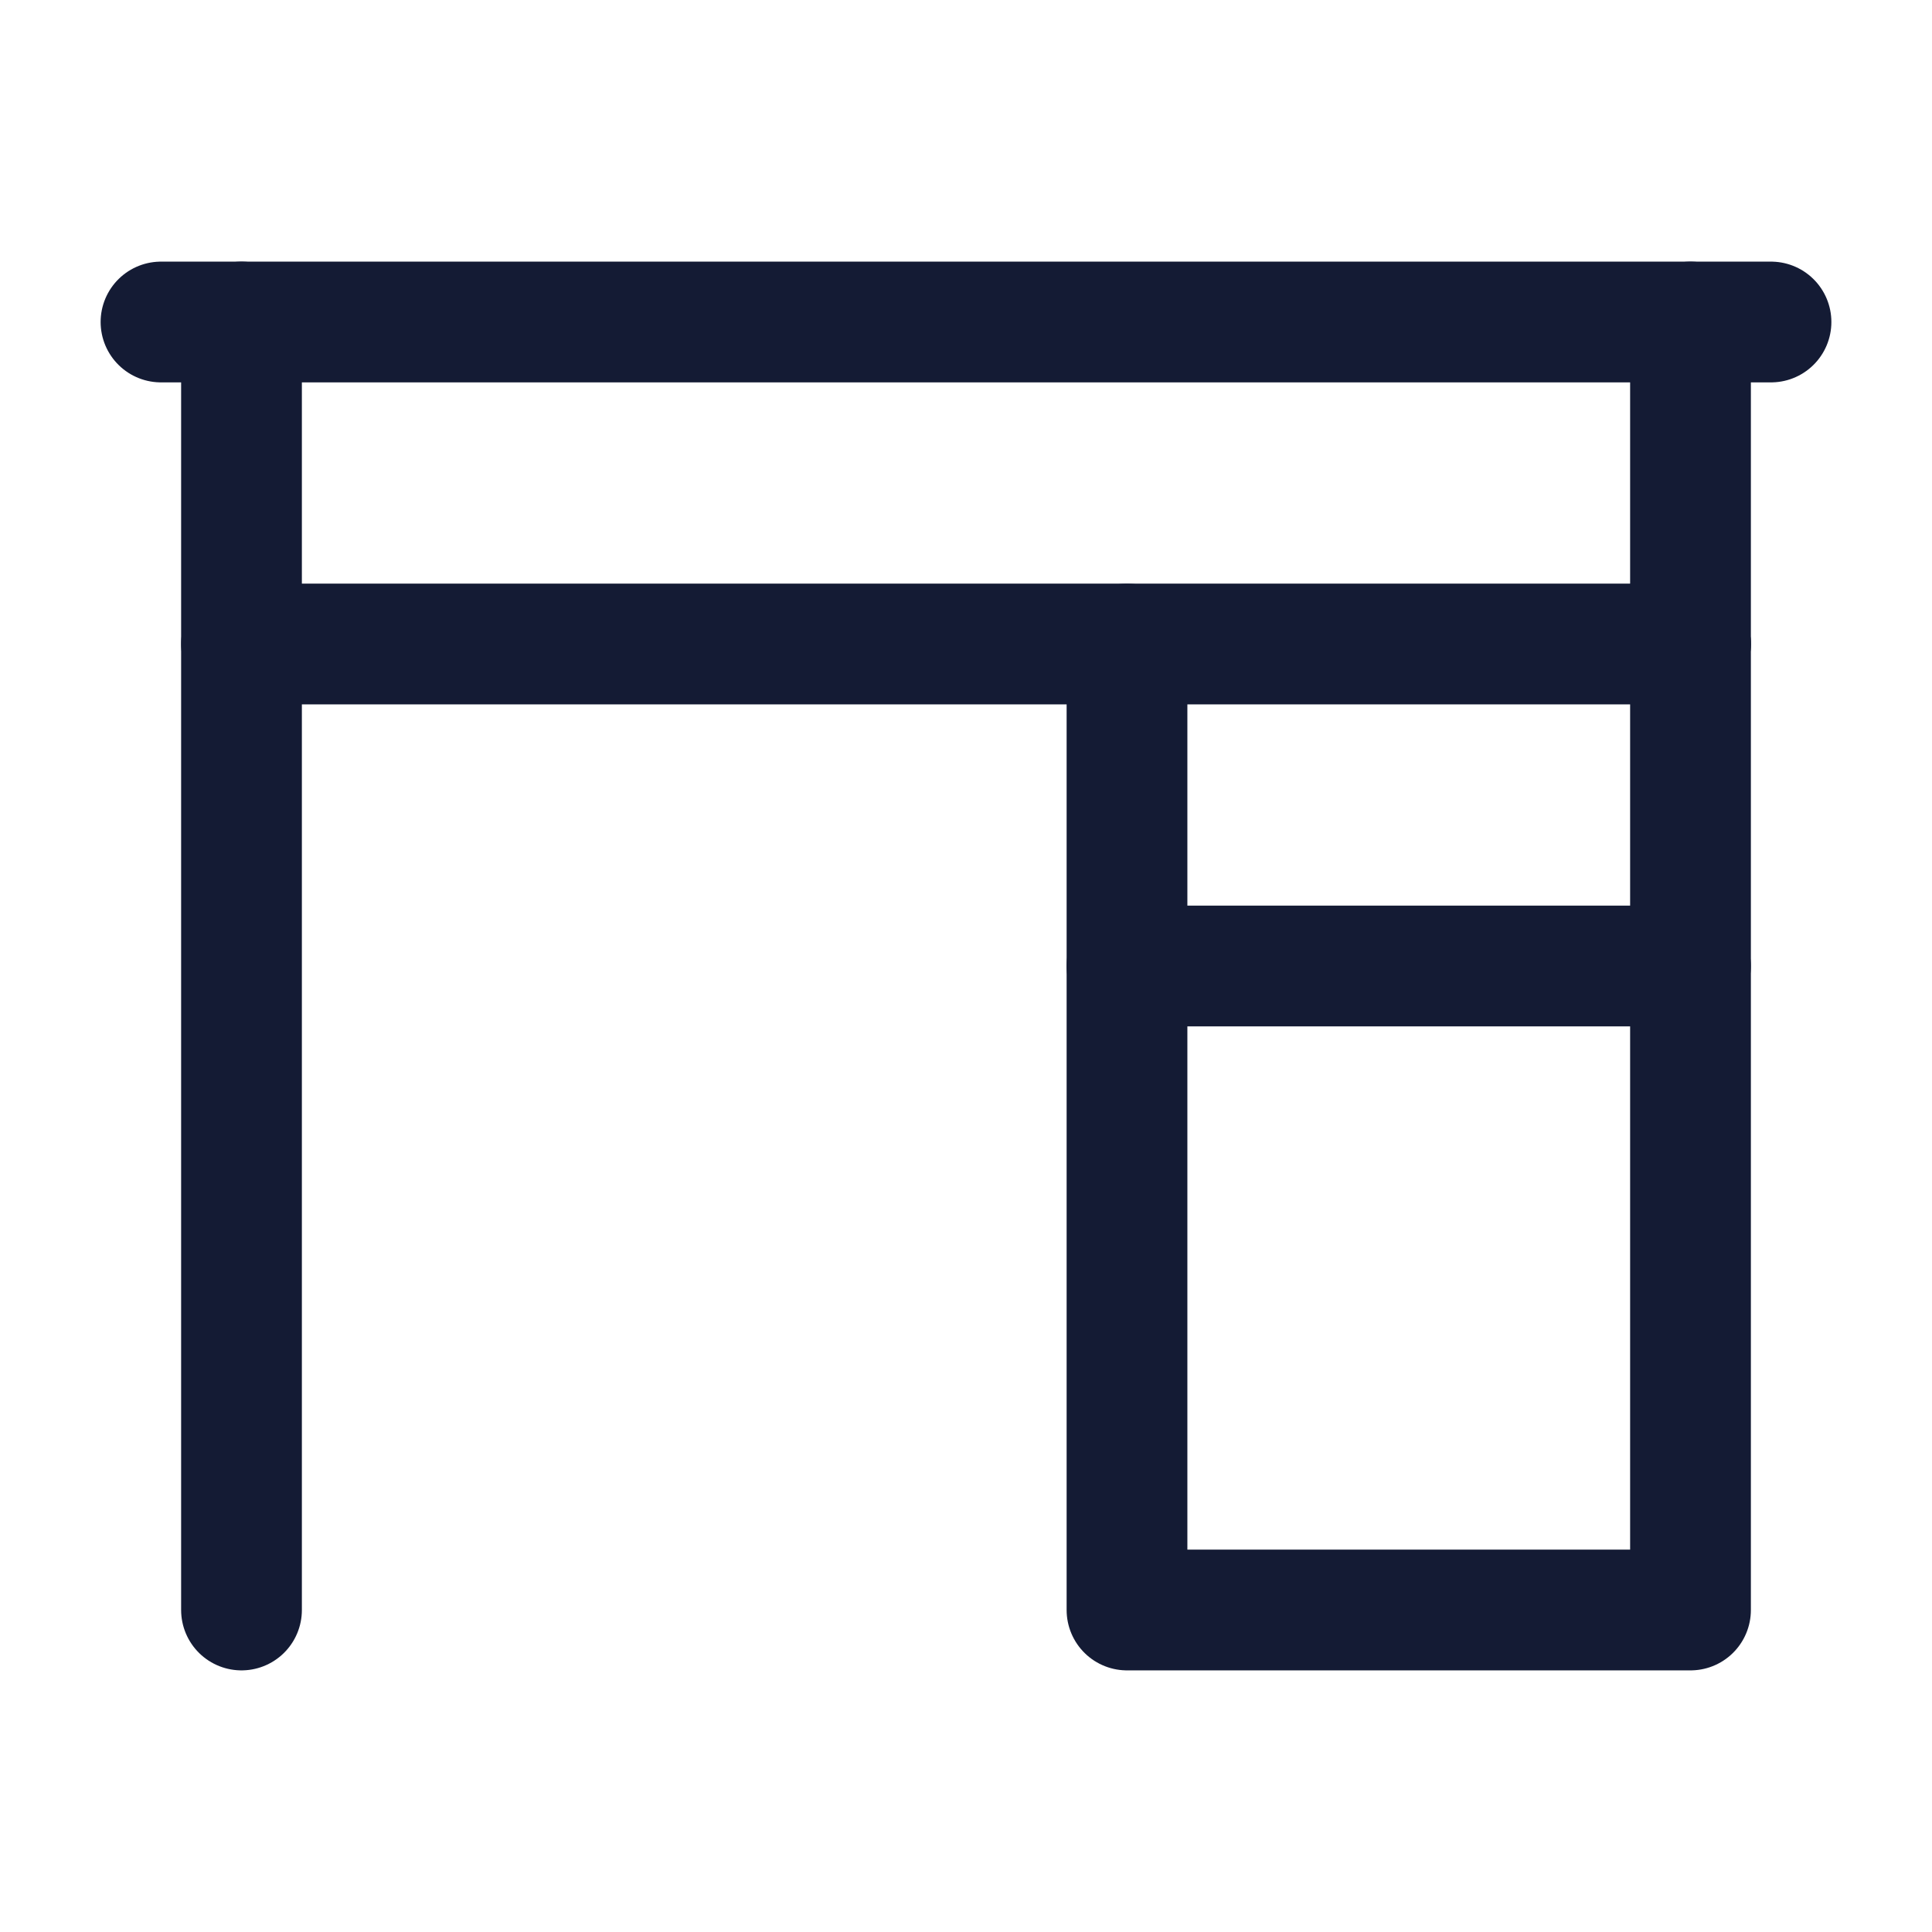 <svg width="24" height="24" viewBox="0 0 24 24" fill="none" xmlns="http://www.w3.org/2000/svg">
<path d="M14 8V20H21V8" stroke="#141B34" stroke-width="1.5" stroke-linecap="round" stroke-linejoin="round"/>
<path d="M21 12L14 12" stroke="#141B34" stroke-width="1.5" stroke-linecap="round" stroke-linejoin="round"/>
<path d="M22 4H2" stroke="#141B34" stroke-width="1.5" stroke-linecap="round" stroke-linejoin="round"/>
<path d="M21 8H3" stroke="#141B34" stroke-width="1.5" stroke-linecap="round" stroke-linejoin="round"/>
<path d="M3 4V20M21 4V8" stroke="#141B34" stroke-width="1.5" stroke-linecap="round" stroke-linejoin="round"/>
</svg>
